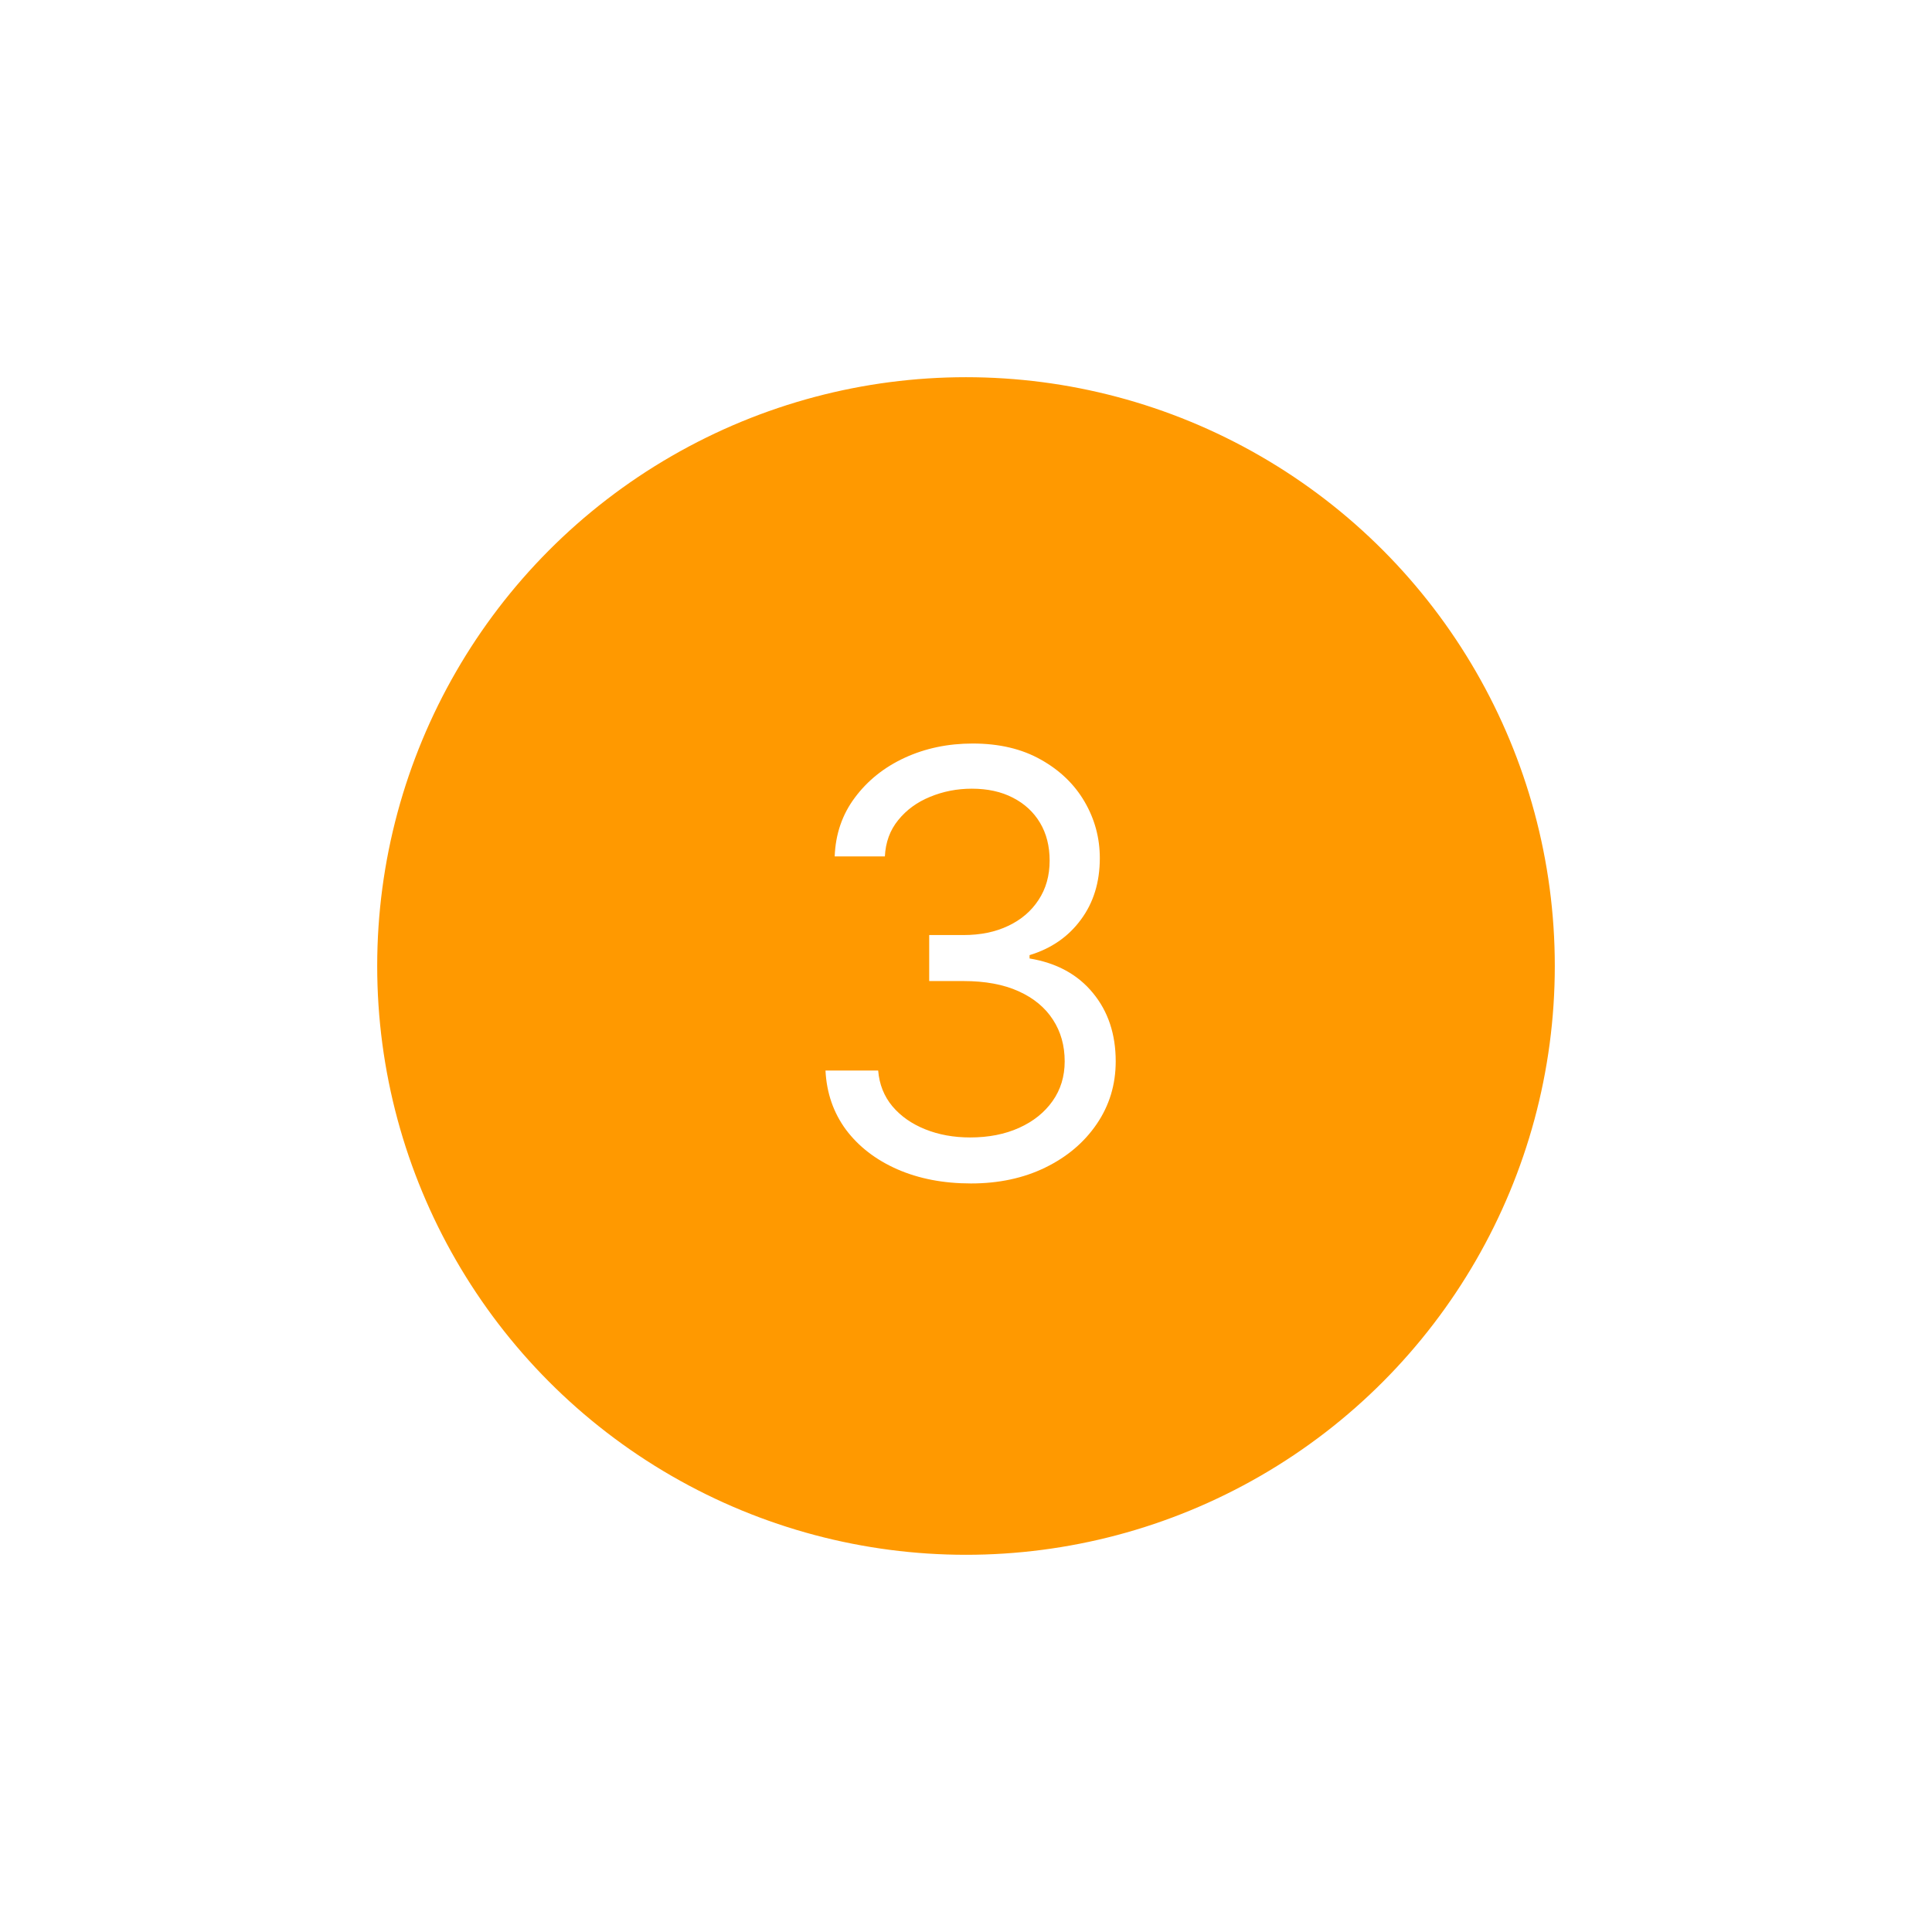 <svg width="210" height="210" viewBox="0 0 210 210" fill="none" xmlns="http://www.w3.org/2000/svg">
<g filter="url(#filter0_d_354_163)">
<circle cx="105" cy="100" r="72" fill="#FF9900" stroke="white" stroke-width="16"/>
<path d="M105.545 123.636C102.545 123.636 99.871 123.121 97.523 122.091C95.189 121.061 93.333 119.629 91.954 117.795C90.591 115.947 89.849 113.803 89.727 111.364H95.454C95.576 112.864 96.091 114.159 97 115.25C97.909 116.326 99.099 117.159 100.568 117.75C102.038 118.341 103.667 118.636 105.455 118.636C107.455 118.636 109.227 118.288 110.773 117.591C112.318 116.894 113.53 115.924 114.409 114.682C115.288 113.439 115.727 112 115.727 110.364C115.727 108.652 115.303 107.144 114.455 105.841C113.606 104.523 112.364 103.492 110.727 102.75C109.091 102.008 107.091 101.636 104.727 101.636H101V96.636H104.727C106.576 96.636 108.197 96.303 109.591 95.636C111 94.97 112.098 94.03 112.886 92.818C113.689 91.606 114.091 90.182 114.091 88.546C114.091 86.97 113.742 85.599 113.045 84.432C112.348 83.265 111.364 82.356 110.091 81.704C108.833 81.053 107.348 80.727 105.636 80.727C104.03 80.727 102.515 81.023 101.091 81.614C99.682 82.189 98.53 83.03 97.636 84.136C96.742 85.227 96.258 86.546 96.182 88.091H90.727C90.818 85.651 91.553 83.515 92.932 81.682C94.311 79.833 96.114 78.394 98.341 77.364C100.583 76.333 103.045 75.818 105.727 75.818C108.606 75.818 111.076 76.401 113.136 77.568C115.197 78.72 116.78 80.242 117.886 82.136C118.992 84.03 119.545 86.076 119.545 88.273C119.545 90.894 118.856 93.129 117.477 94.977C116.114 96.826 114.258 98.106 111.909 98.818V99.182C114.848 99.667 117.144 100.917 118.795 102.932C120.447 104.932 121.273 107.409 121.273 110.364C121.273 112.894 120.583 115.167 119.205 117.182C117.841 119.182 115.977 120.758 113.614 121.909C111.25 123.061 108.561 123.636 105.545 123.636Z" fill="white"/>
</g>
<defs>
<filter id="filter0_d_354_163" x="0" y="0" width="210" height="210" filterUnits="userSpaceOnUse" color-interpolation-filters="sRGB">
<feFlood flood-opacity="0" result="BackgroundImageFix"/>
<feColorMatrix in="SourceAlpha" type="matrix" values="0 0 0 0 0 0 0 0 0 0 0 0 0 0 0 0 0 0 127 0" result="hardAlpha"/>
<feOffset dy="5"/>
<feGaussianBlur stdDeviation="12.5"/>
<feComposite in2="hardAlpha" operator="out"/>
<feColorMatrix type="matrix" values="0 0 0 0 0 0 0 0 0 0 0 0 0 0 0 0 0 0 0.25 0"/>
<feBlend mode="normal" in2="BackgroundImageFix" result="effect1_dropShadow_354_163"/>
<feBlend mode="normal" in="SourceGraphic" in2="effect1_dropShadow_354_163" result="shape"/>
</filter>
</defs>
</svg>
